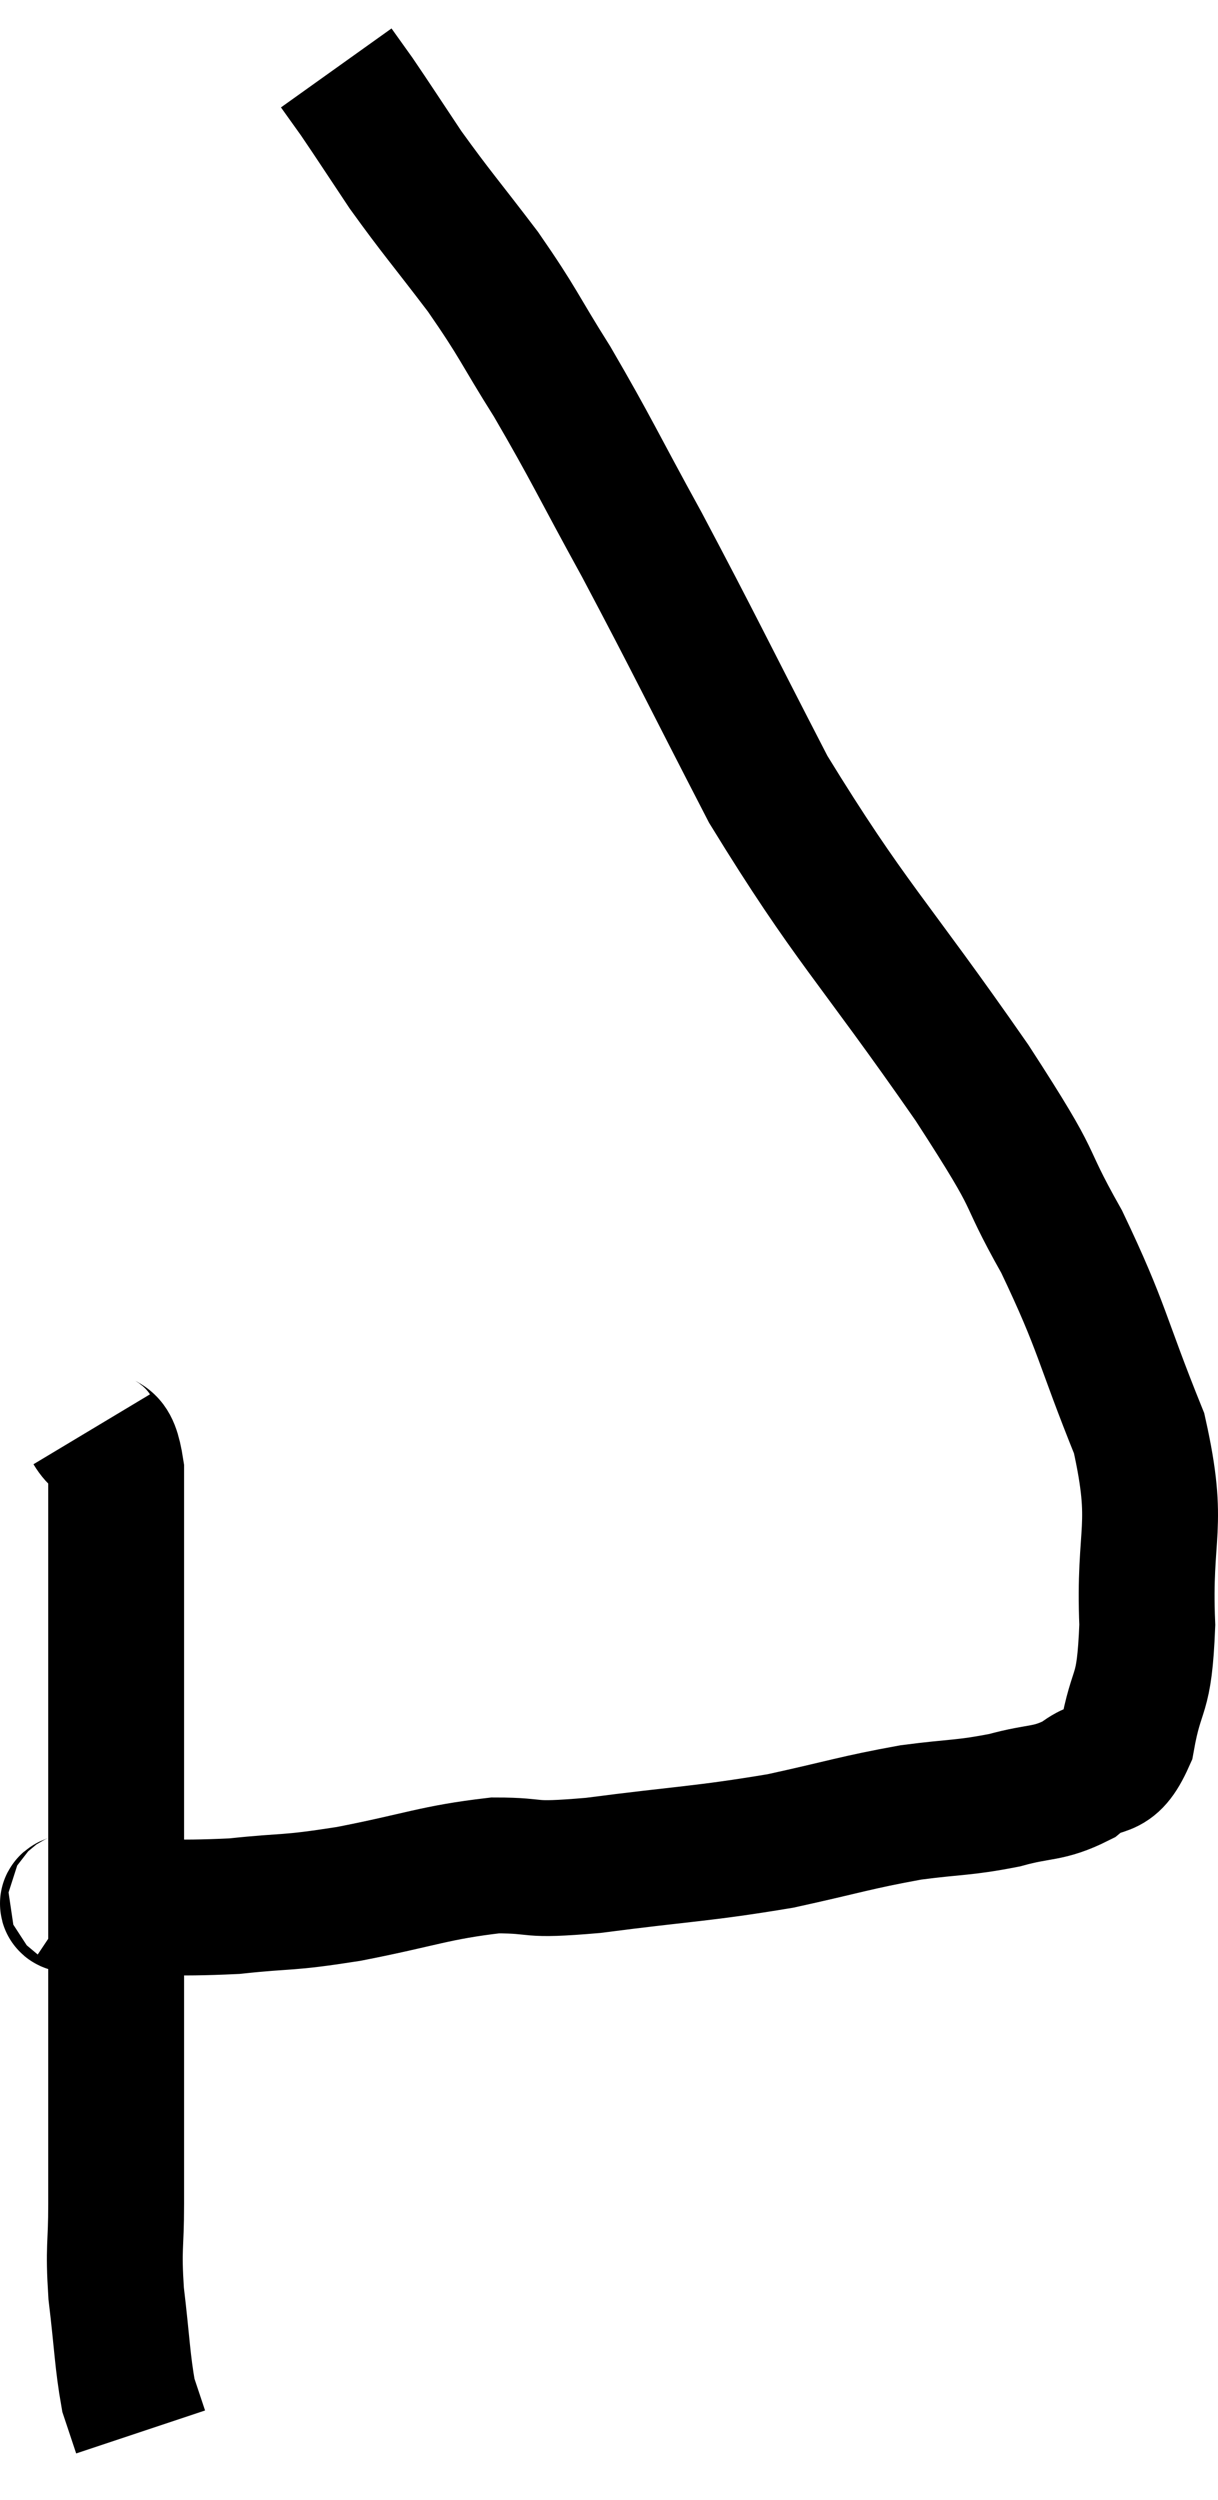 <svg xmlns="http://www.w3.org/2000/svg" viewBox="9.09 3.26 17.931 36.8" width="17.931" height="36.8"><path d="M 10.44 24.3 C 10.62 24.6, 10.71 24.315, 10.8 24.9 C 10.8 25.77, 10.8 25.53, 10.8 26.64 C 10.8 27.99, 10.8 28.065, 10.8 29.34 C 10.8 30.54, 10.8 30.735, 10.8 31.74 C 10.8 32.55, 10.8 32.37, 10.8 33.36 C 10.8 34.53, 10.8 34.785, 10.8 35.7 C 10.8 36.36, 10.755 36.315, 10.8 37.02 C 10.89 37.77, 10.89 38.01, 10.98 38.52 C 11.07 38.79, 11.115 38.925, 11.16 39.06 C 11.16 39.06, 11.16 39.06, 11.16 39.06 L 11.16 39.06" fill="none" stroke="black" stroke-width="2"></path><path d="M 10.2 31.2 C 10.29 31.26, 9.795 31.29, 10.38 31.32 C 11.46 31.32, 11.58 31.365, 12.54 31.32 C 13.38 31.23, 13.26 31.29, 14.22 31.14 C 15.3 30.93, 15.48 30.825, 16.38 30.72 C 17.1 30.72, 16.77 30.81, 17.82 30.72 C 19.2 30.54, 19.41 30.555, 20.58 30.36 C 21.54 30.15, 21.675 30.09, 22.5 29.94 C 23.19 29.85, 23.265 29.88, 23.88 29.76 C 24.42 29.61, 24.51 29.685, 24.96 29.46 C 25.32 29.16, 25.425 29.43, 25.68 28.86 C 25.83 28.02, 25.935 28.305, 25.98 27.18 C 25.92 25.77, 26.175 25.77, 25.86 24.36 C 25.29 22.95, 25.335 22.83, 24.72 21.54 C 24.06 20.37, 24.48 20.865, 23.4 19.2 C 21.9 17.04, 21.615 16.86, 20.4 14.88 C 19.47 13.08, 19.335 12.78, 18.54 11.28 C 17.88 10.08, 17.805 9.885, 17.22 8.88 C 16.71 8.07, 16.74 8.04, 16.2 7.26 C 15.63 6.51, 15.525 6.405, 15.06 5.76 C 14.7 5.22, 14.595 5.055, 14.34 4.68 C 14.19 4.47, 14.115 4.365, 14.04 4.26 L 14.04 4.26" fill="none" stroke="black" stroke-width="2"></path></svg>